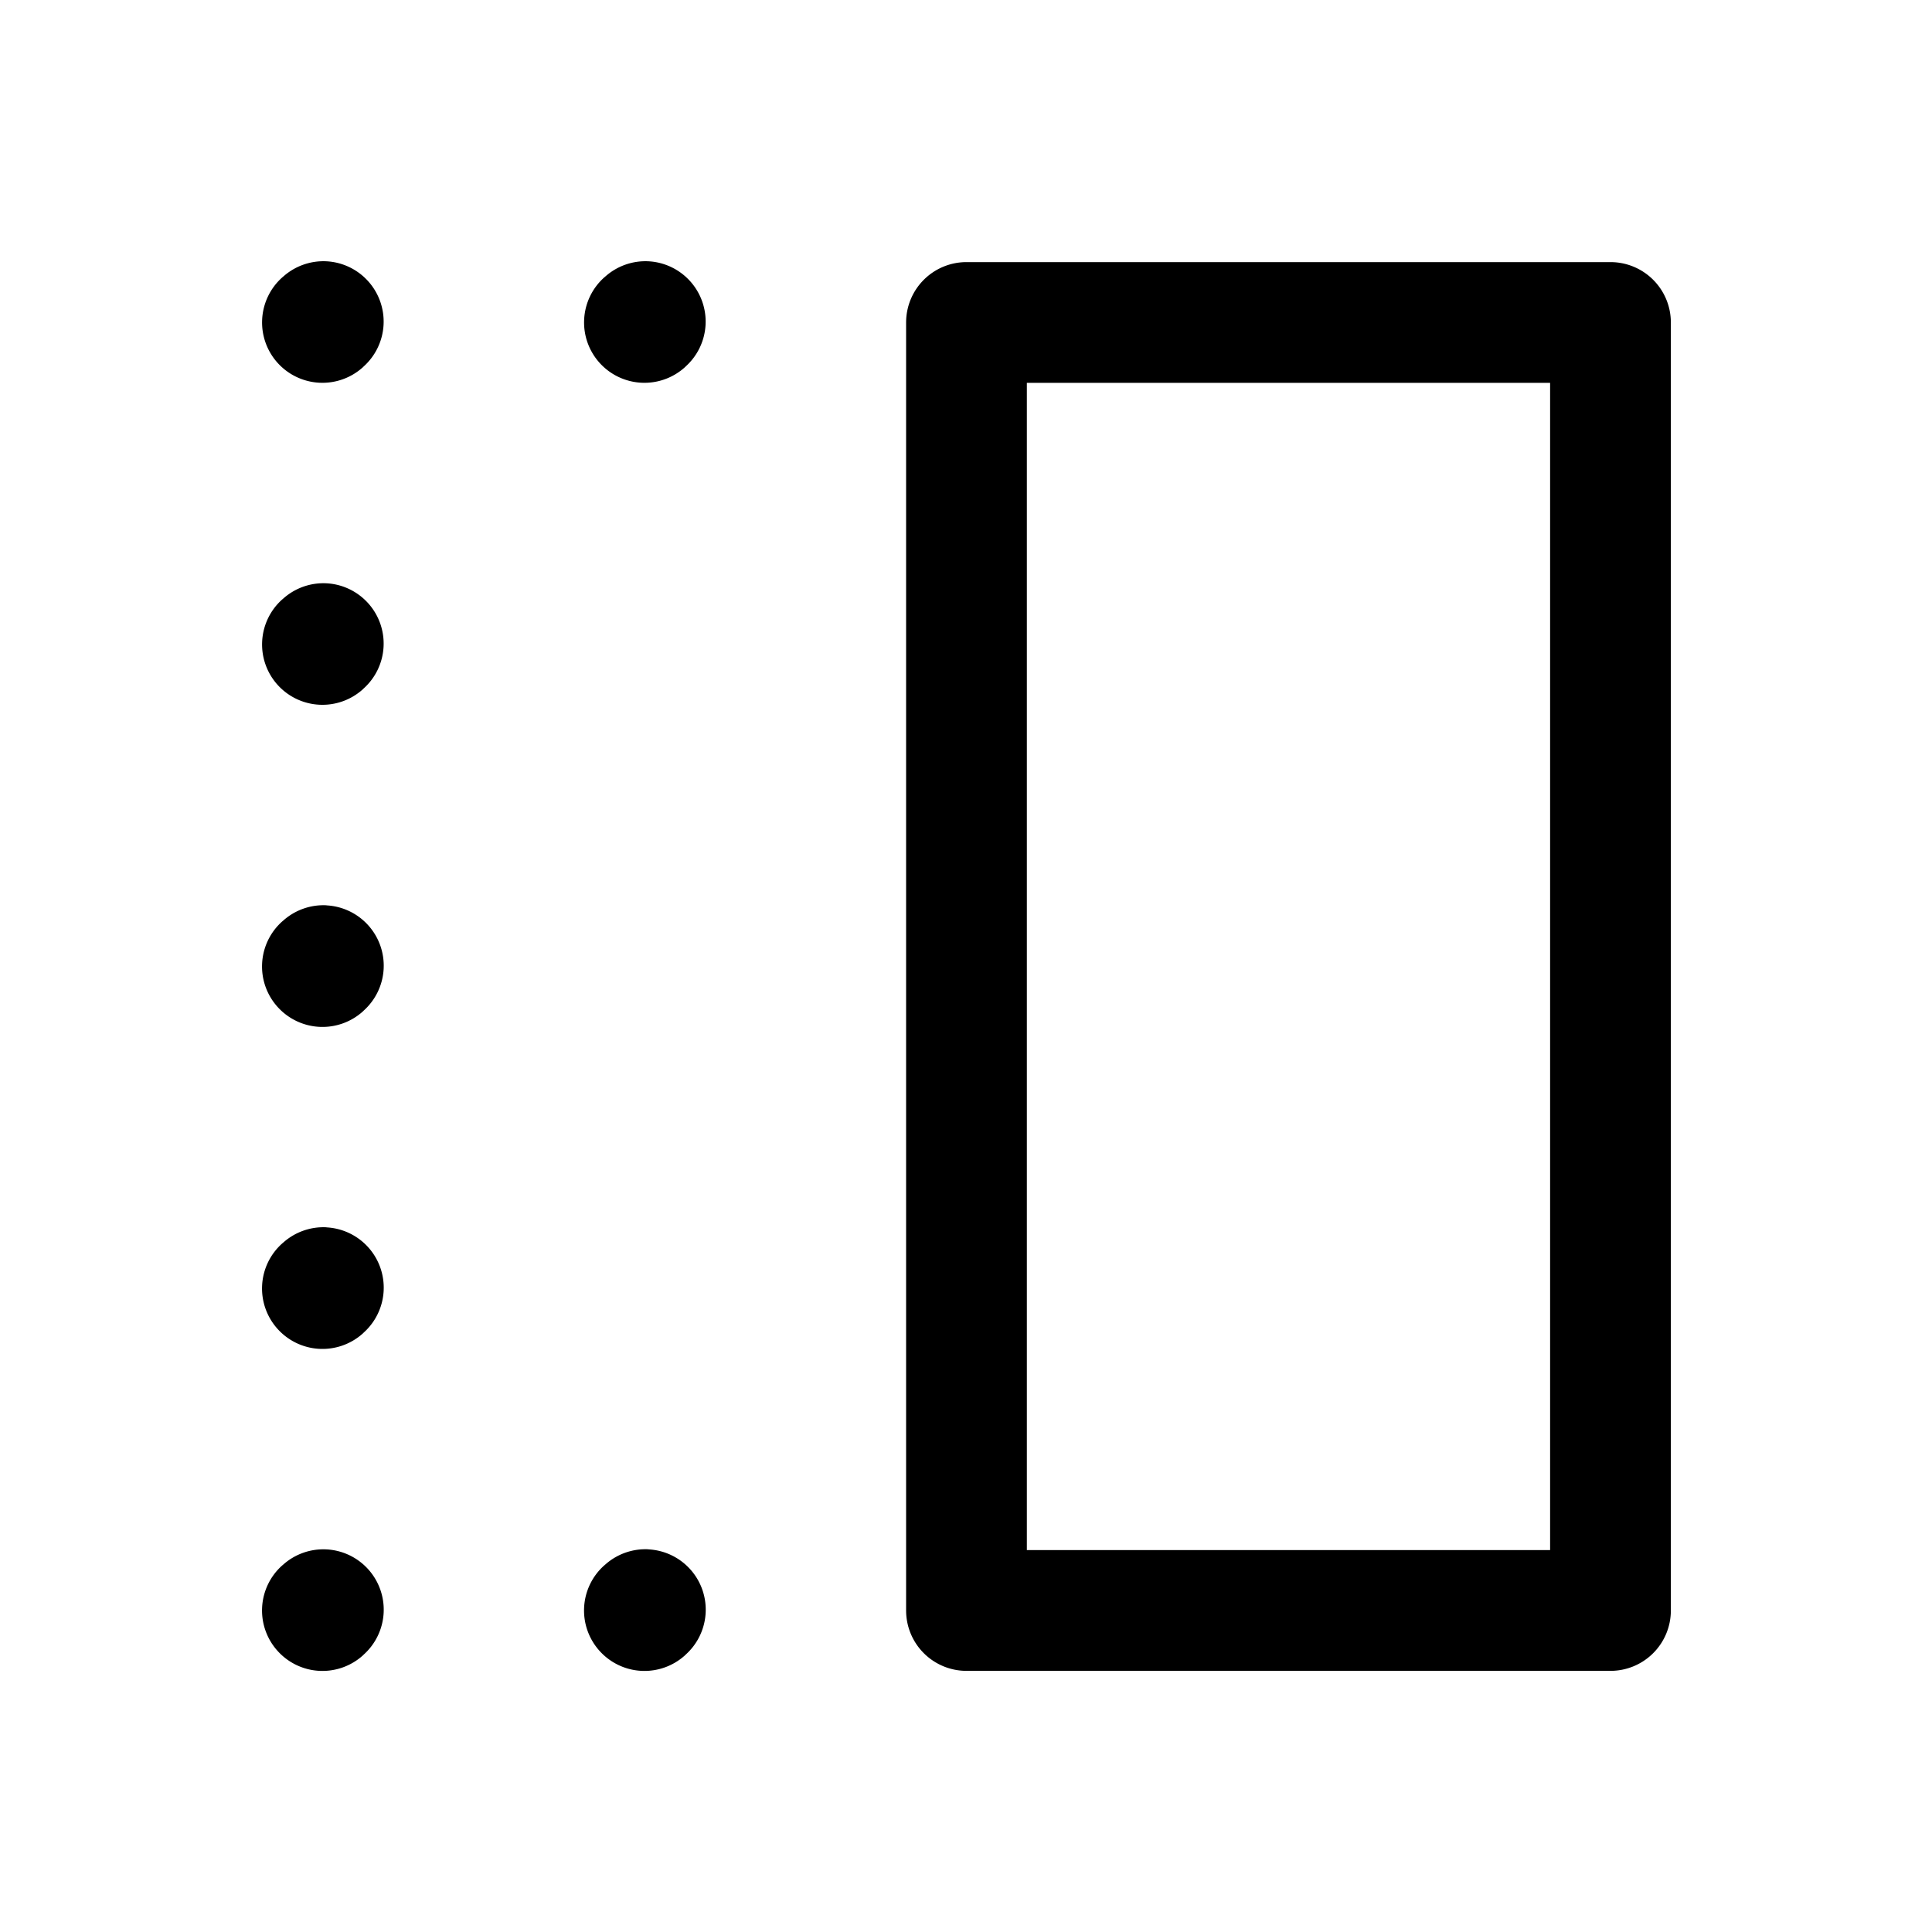 <?xml version="1.0" encoding="UTF-8" standalone="no"?>
<svg
   width="24"
   height="24"
   stroke-width="1.5"
   viewBox="0 0 24 24"
   fill="none"
   version="1.1"
   id="svg18"
   sodipodi:docname="align-right-box.svg"
   inkscape:version="1.2.1 (9c6d41e410, 2022-07-14)"
   xmlns:inkscape="http://www.inkscape.org/namespaces/inkscape"
   xmlns:sodipodi="http://sodipodi.sourceforge.net/DTD/sodipodi-0.dtd"
   xmlns="http://www.w3.org/2000/svg"
   xmlns:svg="http://www.w3.org/2000/svg">
  <defs
     id="defs22" />
  <sodipodi:namedview
     id="namedview20"
     pagecolor="#ffffff"
     bordercolor="#666666"
     borderopacity="1.0"
     inkscape:showpageshadow="2"
     inkscape:pageopacity="0.0"
     inkscape:pagecheckerboard="0"
     inkscape:deskcolor="#d1d1d1"
     showgrid="false"
     inkscape:zoom="34.541667"
     inkscape:cx="10.364294"
     inkscape:cy="12.014475"
     inkscape:window-width="1920"
     inkscape:window-height="1009"
     inkscape:window-x="1912"
     inkscape:window-y="-8"
     inkscape:window-maximized="1"
     inkscape:current-layer="svg18" />
  <path
     style="color:#000000;fill:currentColor;stroke-linecap:round;stroke-linejoin:round;-inkscape-stroke:none"
     d="M 8.057,19.246 A 0.75,0.75 0 0 0 7.516,19.438 l -0.012,0.01 a 0.75,0.75 0 0 0 -0.057,1.059 0.75,0.75 0 0 0 1.061,0.057 l 0.01,-0.01 a 0.75,0.75 0 0 0 0.057,-1.059 0.75,0.75 0 0 0 -0.518,-0.248 z"
     id="path2" />
  <path
     style="color:#000000;fill:currentColor;stroke-linecap:round;stroke-linejoin:round;-inkscape-stroke:none"
     d="m 3.516,19.438 -0.012,0.01 a 0.75,0.75 0 0 0 -0.057,1.059 0.75,0.75 0 0 0 1.061,0.057 l 0.01,-0.01 A 0.75,0.75 0 0 0 4.574,19.494 0.75,0.75 0 0 0 3.516,19.438 Z"
     id="path4" />
  <path
     style="color:#000000;fill:currentColor;stroke-linecap:round;stroke-linejoin:round;-inkscape-stroke:none"
     d="M 4.057,15.246 A 0.75,0.75 0 0 0 3.516,15.438 l -0.012,0.01 a 0.75,0.75 0 0 0 -0.057,1.059 0.75,0.75 0 0 0 1.061,0.057 l 0.01,-0.01 a 0.75,0.75 0 0 0 0.057,-1.059 0.75,0.75 0 0 0 -0.518,-0.248 z"
     id="path6" />
  <path
     style="color:#000000;fill:currentColor;stroke-linecap:round;stroke-linejoin:round;-inkscape-stroke:none"
     d="M 4.057,11.246 A 0.75,0.75 0 0 0 3.516,11.438 l -0.012,0.01 a 0.75,0.75 0 0 0 -0.057,1.059 0.75,0.75 0 0 0 1.061,0.057 l 0.01,-0.01 a 0.75,0.75 0 0 0 0.057,-1.059 0.75,0.75 0 0 0 -0.518,-0.248 z"
     id="path8" />
  <path
     style="color:#000000;fill:currentColor;stroke-linecap:round;stroke-linejoin:round;-inkscape-stroke:none"
     d="M 4.057,7.246 A 0.75,0.75 0 0 0 3.516,7.438 l -0.012,0.01 A 0.75,0.75 0 0 0 3.447,8.506 0.75,0.75 0 0 0 4.508,8.562 l 0.01,-0.01 A 0.75,0.75 0 0 0 4.574,7.494 0.75,0.75 0 0 0 4.057,7.246 Z"
     id="path10" />
  <path
     style="color:#000000;fill:currentColor;stroke-linecap:round;stroke-linejoin:round;-inkscape-stroke:none"
     d="M 4.057,3.246 A 0.75,0.75 0 0 0 3.516,3.438 l -0.012,0.01 A 0.75,0.75 0 0 0 3.447,4.506 0.75,0.75 0 0 0 4.508,4.562 l 0.01,-0.01 A 0.75,0.75 0 0 0 4.574,3.494 0.75,0.75 0 0 0 4.057,3.246 Z"
     id="path12" />
  <path
     style="color:#000000;fill:currentColor;stroke-linecap:round;stroke-linejoin:round;-inkscape-stroke:none"
     d="M 8.057,3.246 A 0.75,0.75 0 0 0 7.516,3.438 l -0.012,0.01 A 0.75,0.75 0 0 0 7.447,4.506 0.75,0.75 0 0 0 8.508,4.562 l 0.01,-0.01 A 0.75,0.75 0 0 0 8.574,3.494 0.75,0.75 0 0 0 8.057,3.246 Z"
     id="path14" />
  <path
     style="color:#000000;fill:currentColor;stroke-linecap:round;stroke-linejoin:round;-inkscape-stroke:none"
     d="m 12.006,3.256 a 0.75,0.75 0 0 0 -0.75,0.75 V 20.006 a 0.75,0.75 0 0 0 0.75,0.75 h 8 a 0.75,0.75 0 0 0 0.75,-0.75 V 4.006 a 0.75,0.75 0 0 0 -0.75,-0.75 z m 0.75,1.5 h 6.5 V 19.256 h -6.5 z"
     id="path16" />
</svg>

